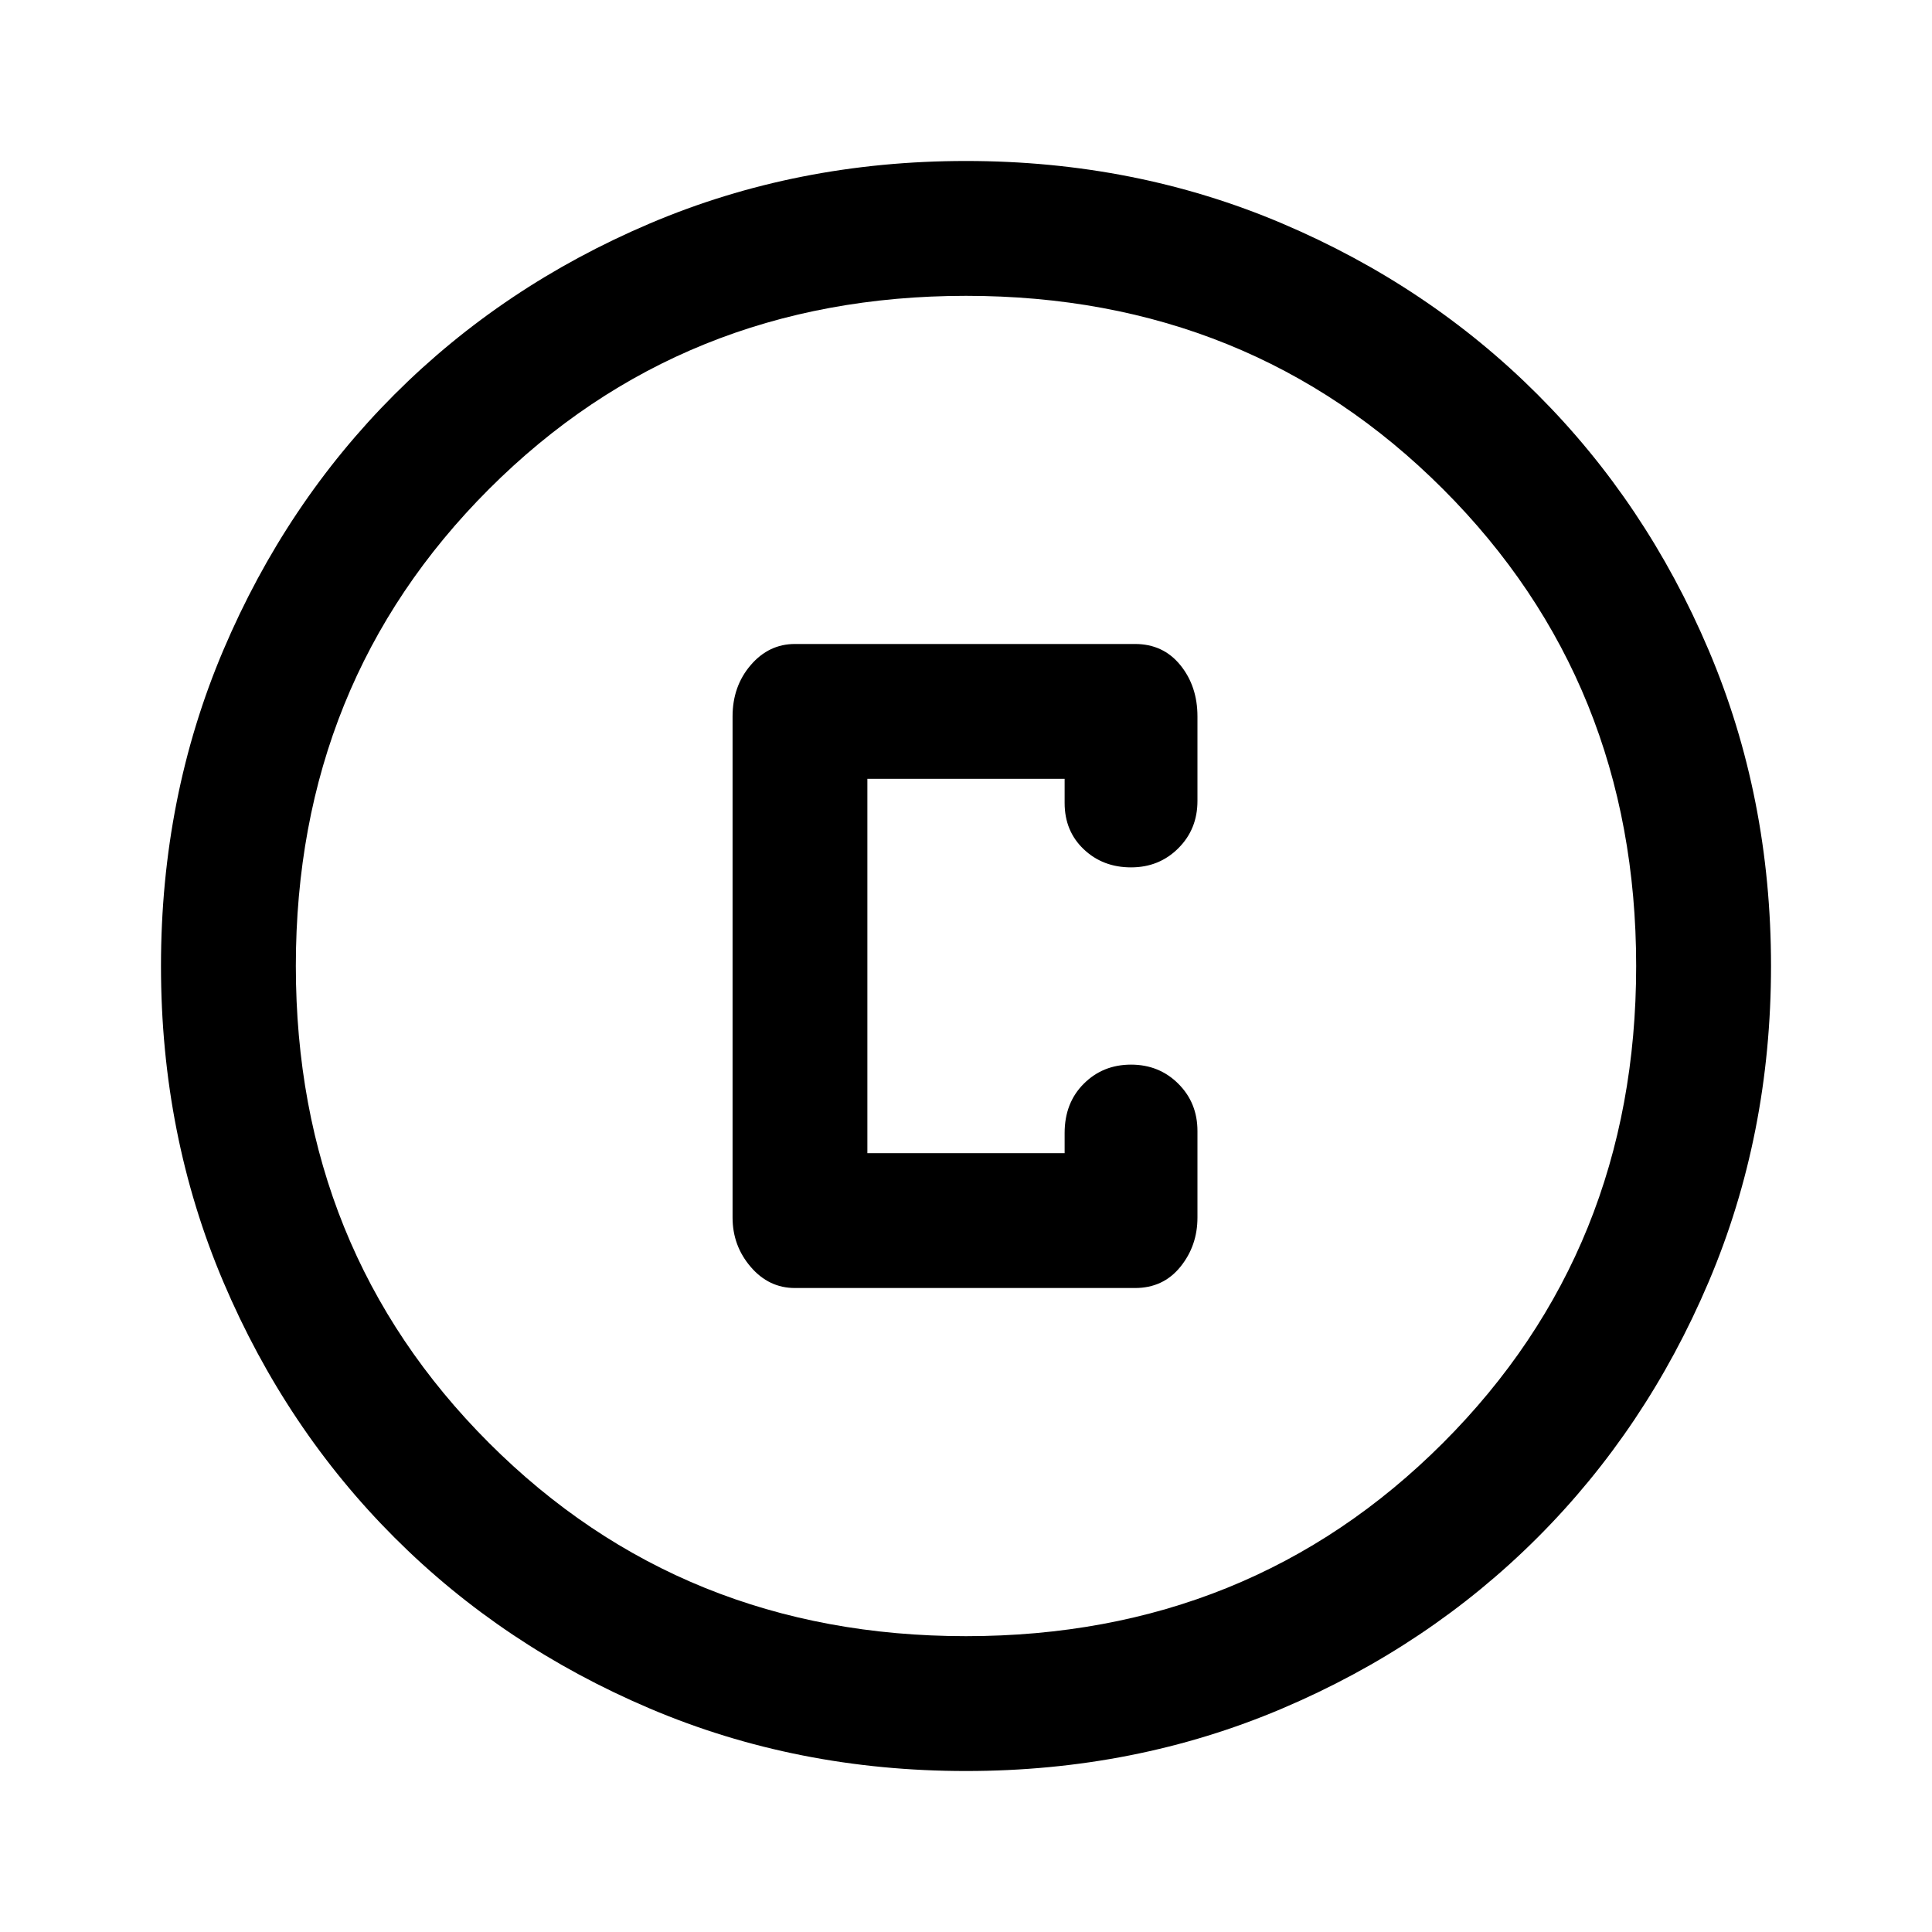 <svg xmlns="http://www.w3.org/2000/svg" height="40" width="40"><path d="M16.458 26.667H23.5Q24.083 26.667 24.438 26.229Q24.792 25.792 24.792 25.208V23.417Q24.792 22.833 24.396 22.438Q24 22.042 23.417 22.042Q22.833 22.042 22.438 22.438Q22.042 22.833 22.042 23.458V23.875H17.958V16.125H22.042V16.625Q22.042 17.208 22.438 17.583Q22.833 17.958 23.417 17.958Q24 17.958 24.396 17.562Q24.792 17.167 24.792 16.583V14.833Q24.792 14.208 24.438 13.771Q24.083 13.333 23.5 13.333H16.458Q15.917 13.333 15.542 13.771Q15.167 14.208 15.167 14.833V25.208Q15.167 25.792 15.542 26.229Q15.917 26.667 16.458 26.667ZM20 36.667Q16.5 36.667 13.458 35.375Q10.417 34.083 8.167 31.833Q5.917 29.583 4.625 26.542Q3.333 23.5 3.333 20Q3.333 16.5 4.625 13.458Q5.917 10.417 8.167 8.167Q10.417 5.917 13.458 4.625Q16.5 3.333 20 3.333Q23.5 3.333 26.542 4.625Q29.583 5.917 31.833 8.167Q34.083 10.417 35.375 13.458Q36.667 16.5 36.667 20Q36.667 23.5 35.375 26.542Q34.083 29.583 31.833 31.833Q29.583 34.083 26.542 35.375Q23.5 36.667 20 36.667ZM20 20Q20 20 20 20Q20 20 20 20Q20 20 20 20Q20 20 20 20Q20 20 20 20Q20 20 20 20Q20 20 20 20Q20 20 20 20ZM20 33.875Q25.875 33.875 29.875 29.875Q33.875 25.875 33.875 20Q33.875 14.125 29.875 10.125Q25.875 6.125 20 6.125Q14.125 6.125 10.125 10.125Q6.125 14.125 6.125 20Q6.125 25.875 10.125 29.875Q14.125 33.875 20 33.875Z"/></svg>